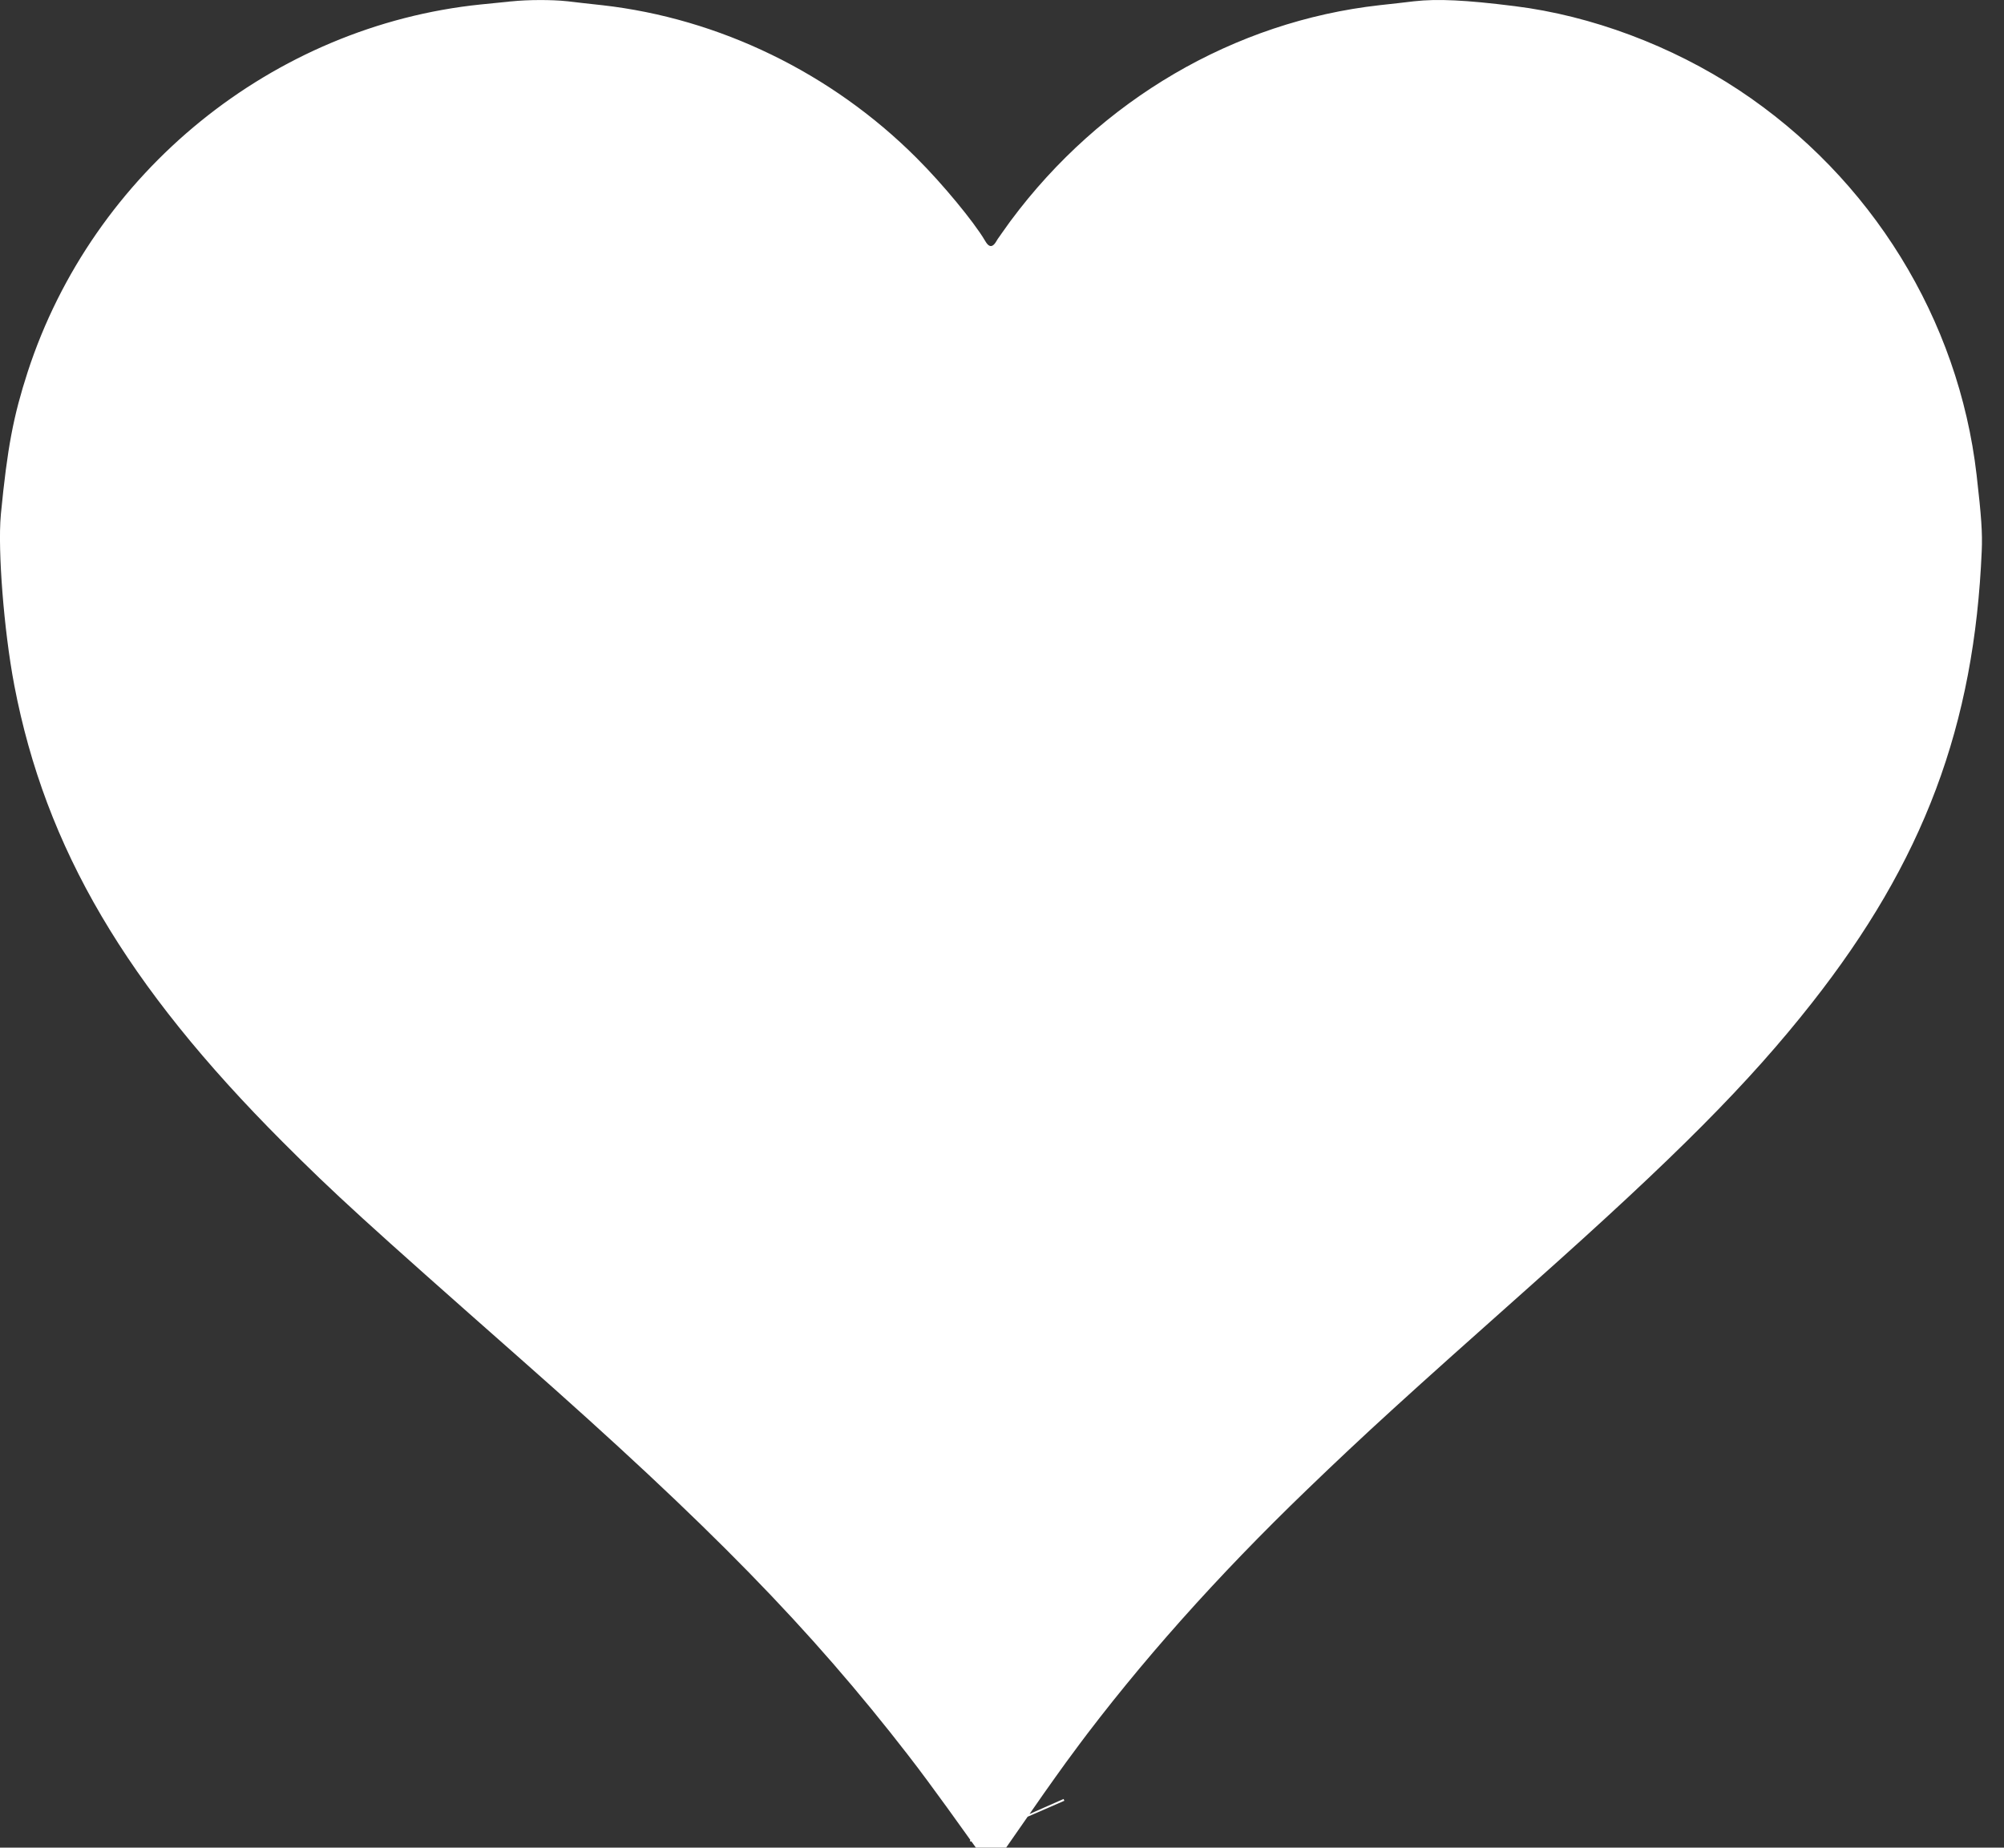 <svg width="90" height="83" viewBox="0 0 90 83" fill="#ffffff" xmlns="http://www.w3.org/2000/svg">
    <rect x="0" y="0" width="90" height="83" fill="#333333" stroke="none"/>
    <path d="M45.661 81.743C45.671 81.766 45.681 81.789 45.691 81.812M23.17 2.353L23.158 2.355C23.069 2.363 22.92 2.378 22.747 2.396C22.459 2.425 22.103 2.462 21.839 2.487C13.402 3.35 6.069 9.296 3.426 17.433C2.853 19.211 2.612 20.424 2.331 23.298C2.207 24.599 2.454 28.013 2.905 30.375C4.199 37.107 7.507 42.842 14.309 49.66C16.601 51.955 17.884 53.128 24.944 59.359C33.487 66.896 38.077 71.587 42.646 77.492L42.647 77.494C43.155 78.151 43.839 79.077 44.401 79.856C44.43 79.896 44.458 79.935 44.486 79.974C45.14 79.033 45.948 77.899 46.431 77.25L46.431 77.249C49.439 73.205 52.982 69.232 57.101 65.264C59.759 62.702 61.605 61.024 67.283 55.974C73.717 50.246 76.871 47.06 79.567 43.63C84.294 37.616 86.389 32.017 86.702 24.651C86.728 24.033 86.7 23.467 86.485 21.6C85.757 15.29 82.211 9.532 76.829 5.967C74.1 4.163 70.819 2.937 67.731 2.557L67.724 2.556C65.566 2.284 64.514 2.259 63.773 2.342C63.415 2.387 62.711 2.465 62.212 2.519C56.352 3.177 50.915 6.34 47.24 11.284C47.204 11.335 47.168 11.385 47.133 11.433C47.03 11.577 46.935 11.708 46.854 11.824C46.798 11.902 46.758 11.96 46.732 11.999L46.729 12.003L46.704 12.044C46.594 12.226 46.402 12.507 46.097 12.763C45.776 13.033 45.232 13.352 44.499 13.352C43.767 13.352 43.222 13.033 42.902 12.763C42.597 12.507 42.405 12.226 42.295 12.044L42.284 12.026L42.273 12.008C41.919 11.397 40.64 9.82 39.538 8.723L39.533 8.718C36.084 5.265 31.515 3.052 26.787 2.519C26.289 2.465 25.589 2.388 25.23 2.343C24.724 2.288 23.793 2.286 23.182 2.352L23.17 2.353Z" stroke="#ffffff" stroke-width="4.6"/>
    <defs><rect width="90" height="83" fill="#ffffff"/></defs>
</svg>
